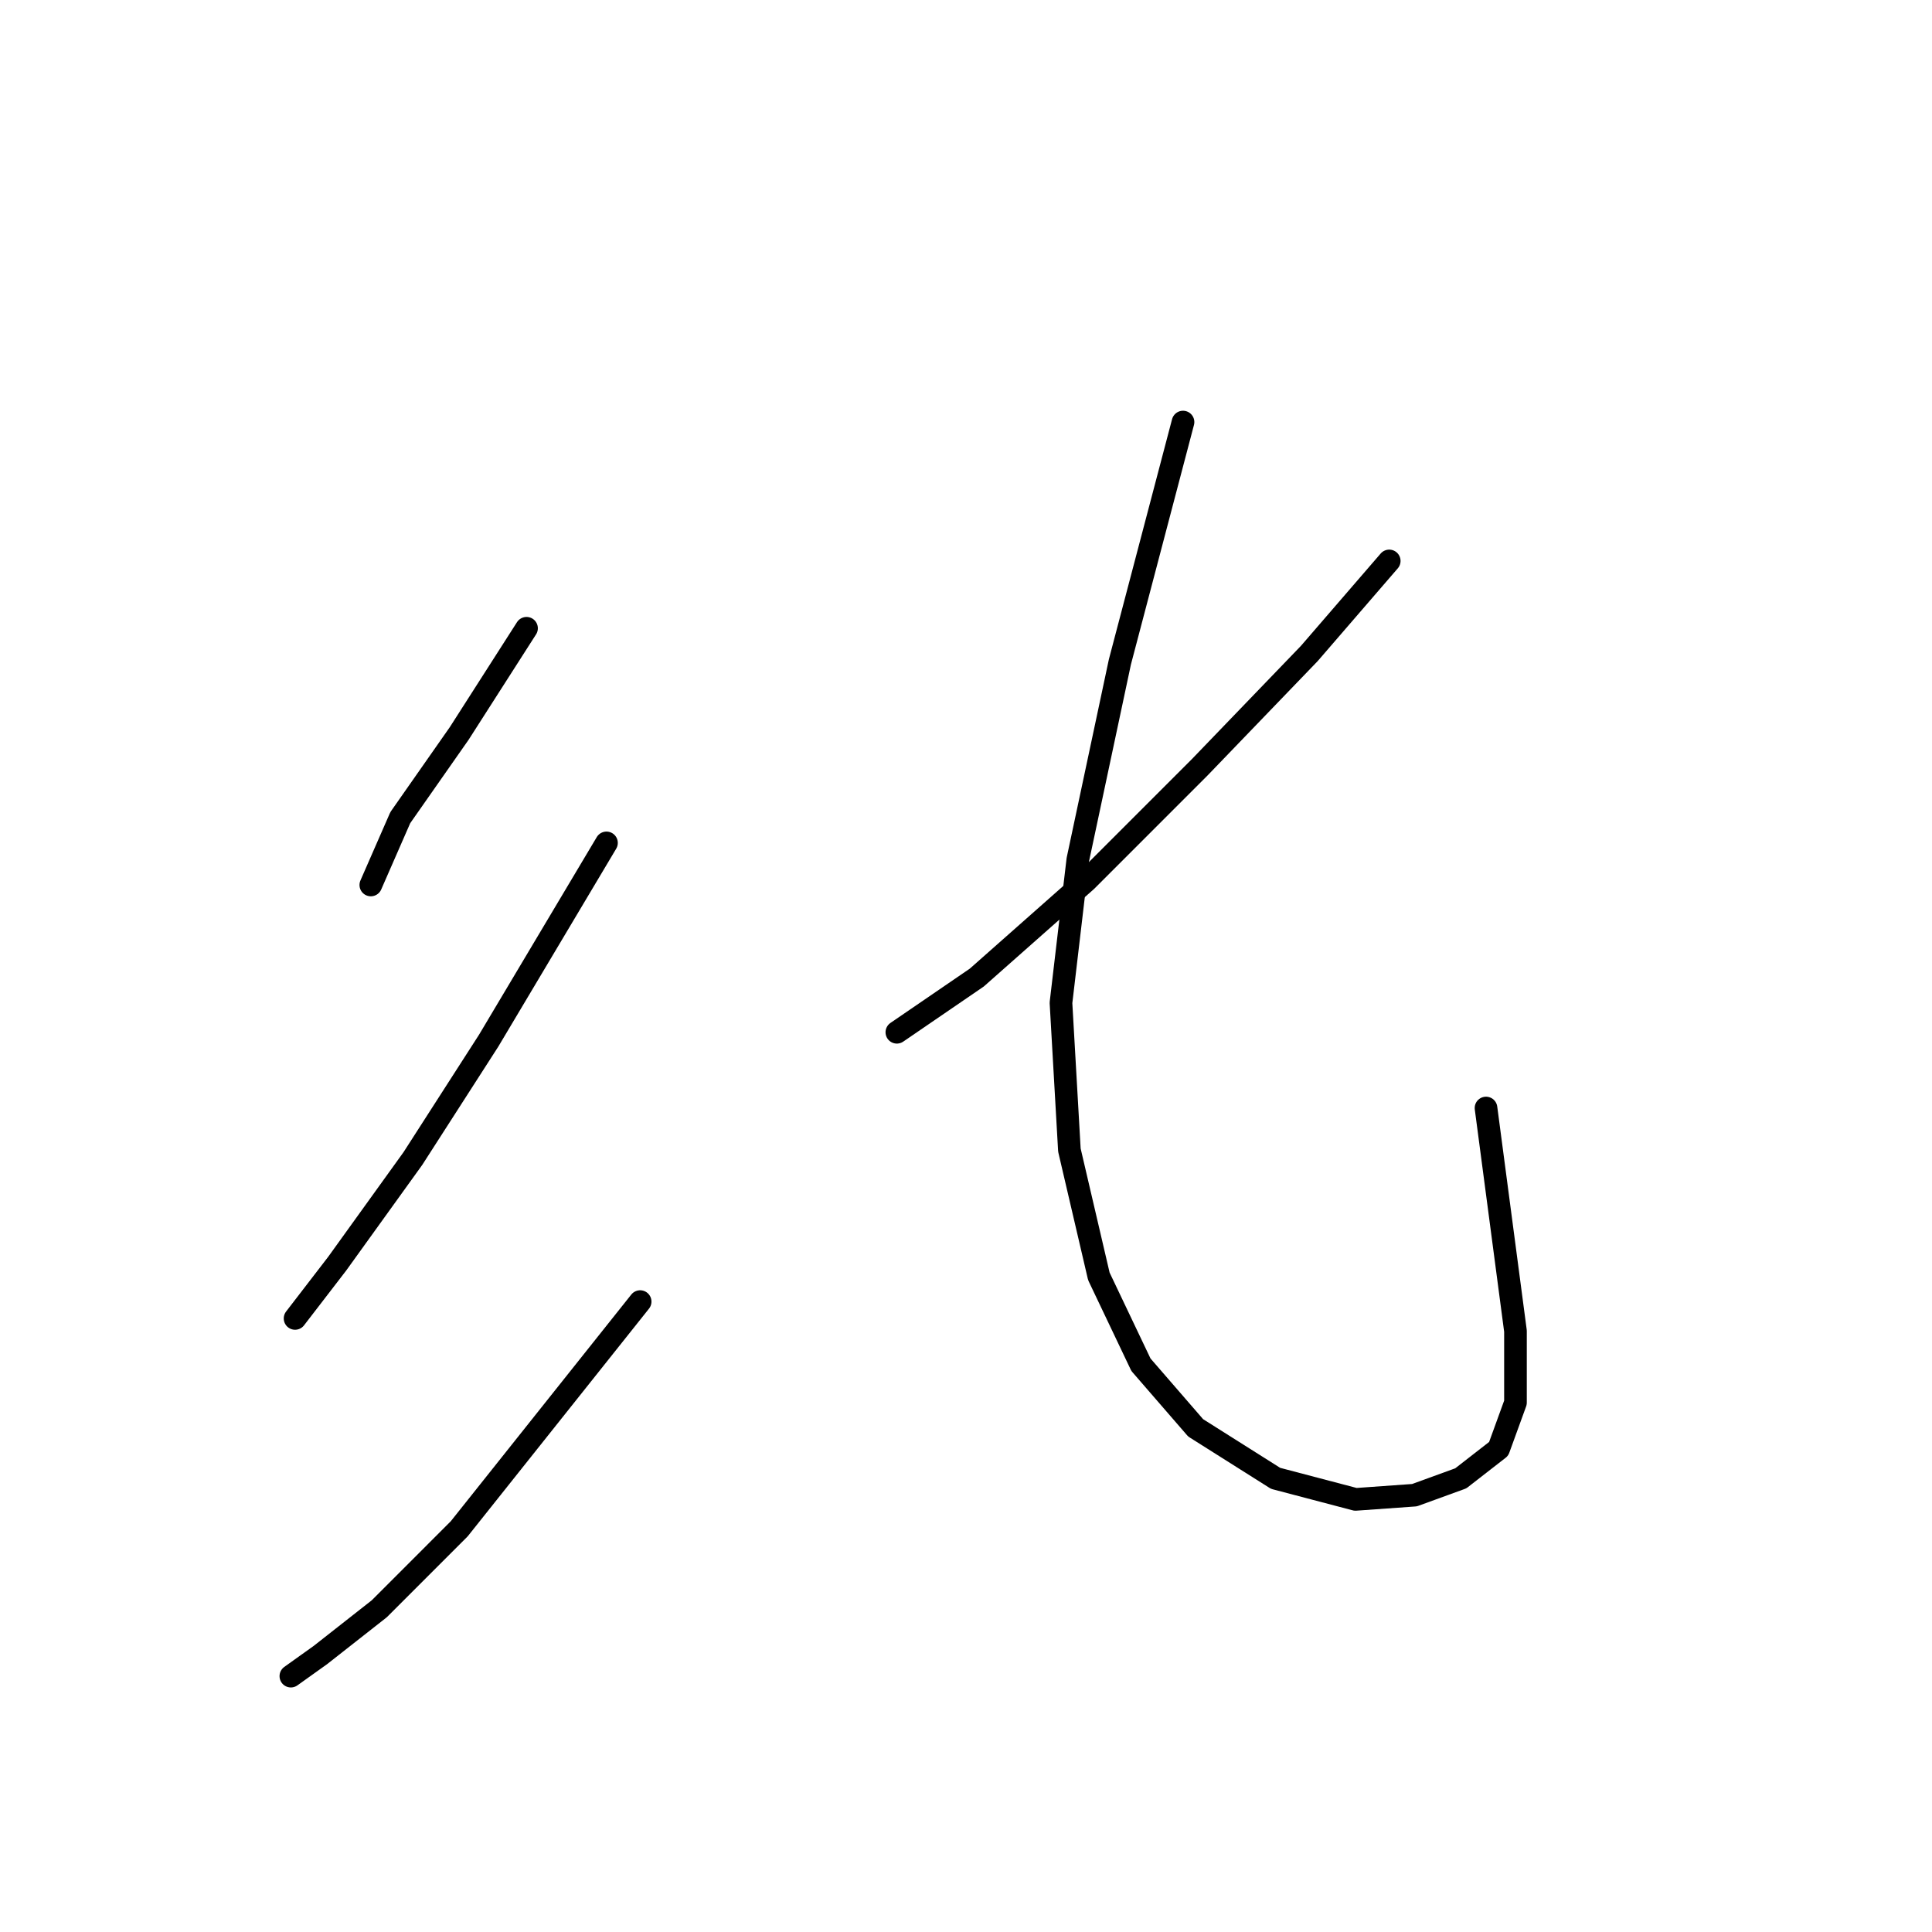 <?xml version="1.0" standalone="no"?>
    <svg width="256" height="256" xmlns="http://www.w3.org/2000/svg" version="1.1">
    <polyline stroke="black" stroke-width="3" stroke-linecap="round" fill="transparent" stroke-linejoin="round" points="69.768 83.249 60.846 97.189 53.039 108.342 49.136 117.264 49.136 117.264 " />
        <polyline stroke="black" stroke-width="3" stroke-linecap="round" fill="transparent" stroke-linejoin="round" points="80.362 111.688 64.749 137.896 54.712 153.509 44.675 167.45 39.098 174.699 39.098 174.699 " />
        <polyline stroke="black" stroke-width="3" stroke-linecap="round" fill="transparent" stroke-linejoin="round" points="84.823 172.468 60.846 202.58 50.251 213.175 42.444 219.308 38.541 222.096 38.541 222.096 " />
        <polyline stroke="black" stroke-width="3" stroke-linecap="round" fill="transparent" stroke-linejoin="round" points="184.08 74.327 173.485 86.595 158.987 101.65 143.931 116.706 129.433 129.531 118.838 136.781 118.838 136.781 " />
        <polyline stroke="black" stroke-width="3" stroke-linecap="round" fill="transparent" stroke-linejoin="round" points="156.756 55.926 148.392 87.71 142.816 113.918 140.585 132.877 141.701 152.394 145.604 169.123 151.18 180.833 158.429 189.197 169.024 195.888 179.619 198.676 187.425 198.119 193.559 195.888 198.578 191.985 200.808 185.851 200.808 176.372 196.905 146.818 196.905 146.818 " />
        </svg>